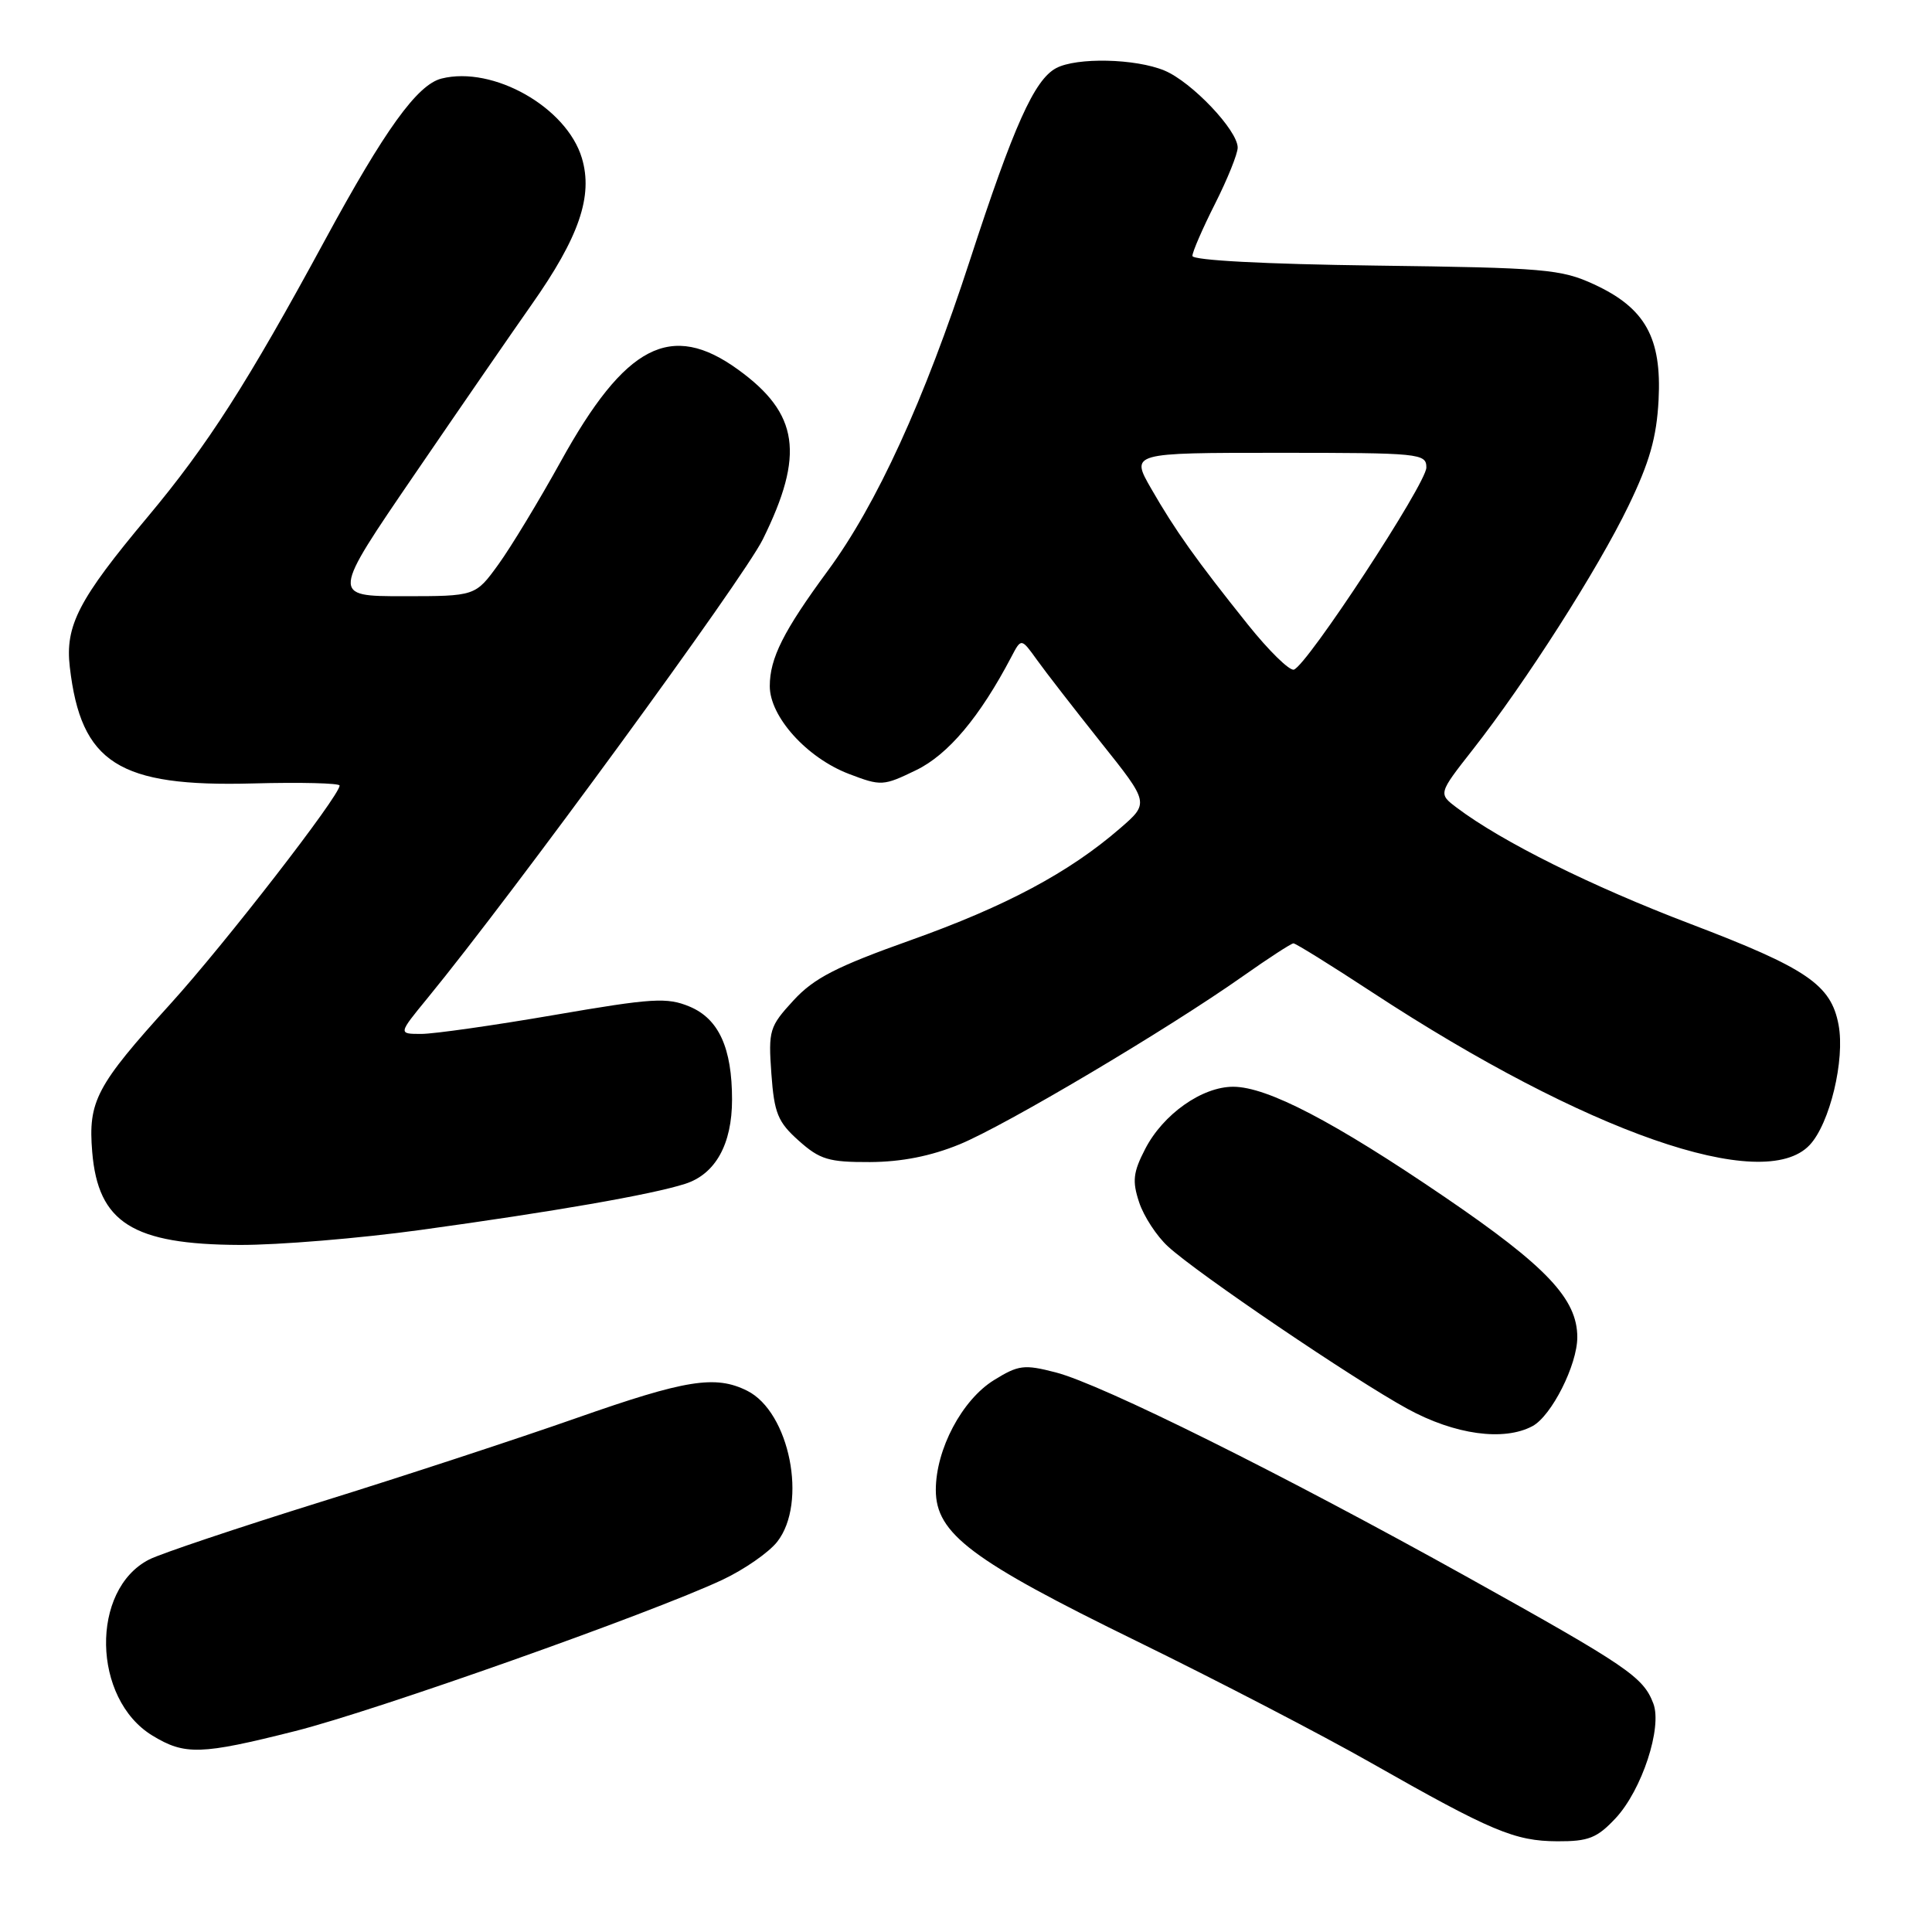 <?xml version="1.0" encoding="UTF-8" standalone="no"?>
<!DOCTYPE svg PUBLIC "-//W3C//DTD SVG 1.1//EN" "http://www.w3.org/Graphics/SVG/1.1/DTD/svg11.dtd" >
<svg xmlns="http://www.w3.org/2000/svg" xmlns:xlink="http://www.w3.org/1999/xlink" version="1.1" viewBox="0 0 256 256">
 <g >
 <path fill="currentColor"
d=" M 214.09 240.91 C 217.56 237.18 220.29 228.88 219.07 225.71 C 217.73 222.20 215.67 220.80 194.50 209.01 C 169.85 195.29 146.02 183.44 139.89 181.85 C 135.71 180.77 134.96 180.86 131.71 182.87 C 127.47 185.49 124.00 192.05 124.00 197.43 C 124.00 203.21 128.70 206.75 150.68 217.49 C 161.23 222.65 175.18 229.89 181.68 233.59 C 197.66 242.67 200.70 243.95 206.35 243.98 C 210.49 244.00 211.62 243.55 214.09 240.91 Z  M 39.10 229.38 C 49.72 226.71 86.29 213.76 95.73 209.33 C 98.60 207.98 101.86 205.72 102.98 204.30 C 107.03 199.15 104.63 187.09 99.00 184.28 C 94.79 182.18 90.87 182.81 76.41 187.89 C 68.76 190.58 53.50 195.59 42.50 199.01 C 31.50 202.44 21.27 205.87 19.77 206.64 C 11.95 210.63 12.21 225.11 20.19 229.97 C 24.49 232.59 26.61 232.53 39.10 229.38 Z  M 203.06 188.97 C 205.59 187.61 209.00 180.85 209.00 177.19 C 209.00 172.12 204.94 167.82 191.49 158.65 C 176.75 148.61 167.91 144.00 163.40 144.00 C 159.27 144.00 154.12 147.64 151.75 152.23 C 150.14 155.34 150.01 156.50 150.94 159.31 C 151.55 161.16 153.27 163.80 154.77 165.17 C 158.66 168.75 179.40 182.80 186.50 186.68 C 192.78 190.11 199.26 191.00 203.06 188.97 Z  M 55.76 162.97 C 73.36 160.55 86.30 158.30 90.77 156.87 C 94.79 155.59 97.00 151.63 97.00 145.70 C 97.00 138.86 95.24 135.00 91.38 133.38 C 88.38 132.13 86.47 132.25 73.45 134.49 C 65.44 135.87 57.50 137.00 55.82 137.00 C 52.76 137.00 52.76 137.00 56.63 132.28 C 67.97 118.45 98.50 76.68 101.07 71.48 C 106.64 60.22 105.86 54.81 97.81 48.98 C 88.91 42.53 82.85 45.67 74.28 61.19 C 71.42 66.35 67.72 72.47 66.04 74.79 C 62.99 79.00 62.99 79.00 53.44 79.00 C 43.90 79.00 43.90 79.00 55.01 62.75 C 61.12 53.81 68.06 43.75 70.43 40.38 C 76.74 31.42 78.61 25.97 77.10 20.94 C 75.08 14.21 65.34 8.69 58.50 10.41 C 55.29 11.22 50.99 17.19 43.05 31.83 C 32.74 50.84 27.52 58.98 19.56 68.50 C 10.41 79.43 8.61 82.90 9.25 88.39 C 10.73 101.12 15.72 104.29 33.53 103.81 C 39.84 103.64 45.00 103.77 45.00 104.09 C 45.00 105.45 29.76 125.11 22.60 133.00 C 12.74 143.87 11.66 145.91 12.22 152.65 C 13.00 162.01 17.58 164.90 31.76 164.96 C 36.85 164.98 47.65 164.09 55.76 162.97 Z  M 127.15 151.63 C 133.28 149.11 154.74 136.37 164.68 129.36 C 168.08 126.96 171.10 125.00 171.39 125.00 C 171.69 125.00 176.39 127.92 181.85 131.50 C 210.17 150.06 233.66 158.25 239.79 151.72 C 242.46 148.88 244.49 140.43 243.62 135.80 C 242.63 130.48 239.42 128.30 224.01 122.43 C 210.87 117.43 199.01 111.53 193.04 107.03 C 190.57 105.17 190.57 105.17 195.15 99.33 C 202.16 90.40 211.71 75.45 215.77 67.05 C 218.57 61.27 219.51 57.98 219.77 53.00 C 220.20 44.75 218.00 40.81 211.22 37.68 C 206.85 35.66 204.69 35.48 182.25 35.19 C 167.57 35.00 158.00 34.49 158.00 33.91 C 158.00 33.38 159.35 30.27 161.00 27.00 C 162.65 23.73 164.00 20.38 164.00 19.56 C 164.00 17.27 157.92 10.86 154.30 9.35 C 150.46 7.75 142.66 7.58 139.94 9.03 C 137.05 10.58 134.32 16.67 128.51 34.51 C 122.48 53.03 116.16 66.85 109.68 75.64 C 103.81 83.62 102.00 87.22 102.00 90.92 C 102.00 94.97 106.91 100.42 112.49 102.55 C 116.75 104.18 117.04 104.16 121.39 102.05 C 125.63 100.00 129.83 95.01 134.02 87.02 C 135.32 84.54 135.32 84.54 137.41 87.45 C 138.56 89.06 142.38 93.98 145.89 98.39 C 152.29 106.41 152.29 106.41 148.39 109.78 C 141.67 115.60 133.29 120.08 120.69 124.57 C 110.83 128.08 107.86 129.60 105.14 132.56 C 101.95 136.03 101.80 136.52 102.21 142.26 C 102.59 147.51 103.06 148.67 105.84 151.15 C 108.64 153.65 109.81 154.00 115.27 153.98 C 119.46 153.96 123.35 153.19 127.15 151.63 Z  M 165.36 82.77 C 158.48 74.17 155.73 70.30 152.54 64.75 C 149.81 60.00 149.81 60.00 169.40 60.00 C 188.17 60.00 189.00 60.08 189.00 61.95 C 189.00 64.07 173.17 88.22 171.44 88.73 C 170.86 88.90 168.12 86.22 165.36 82.77 Z "/>
</g>
</svg>